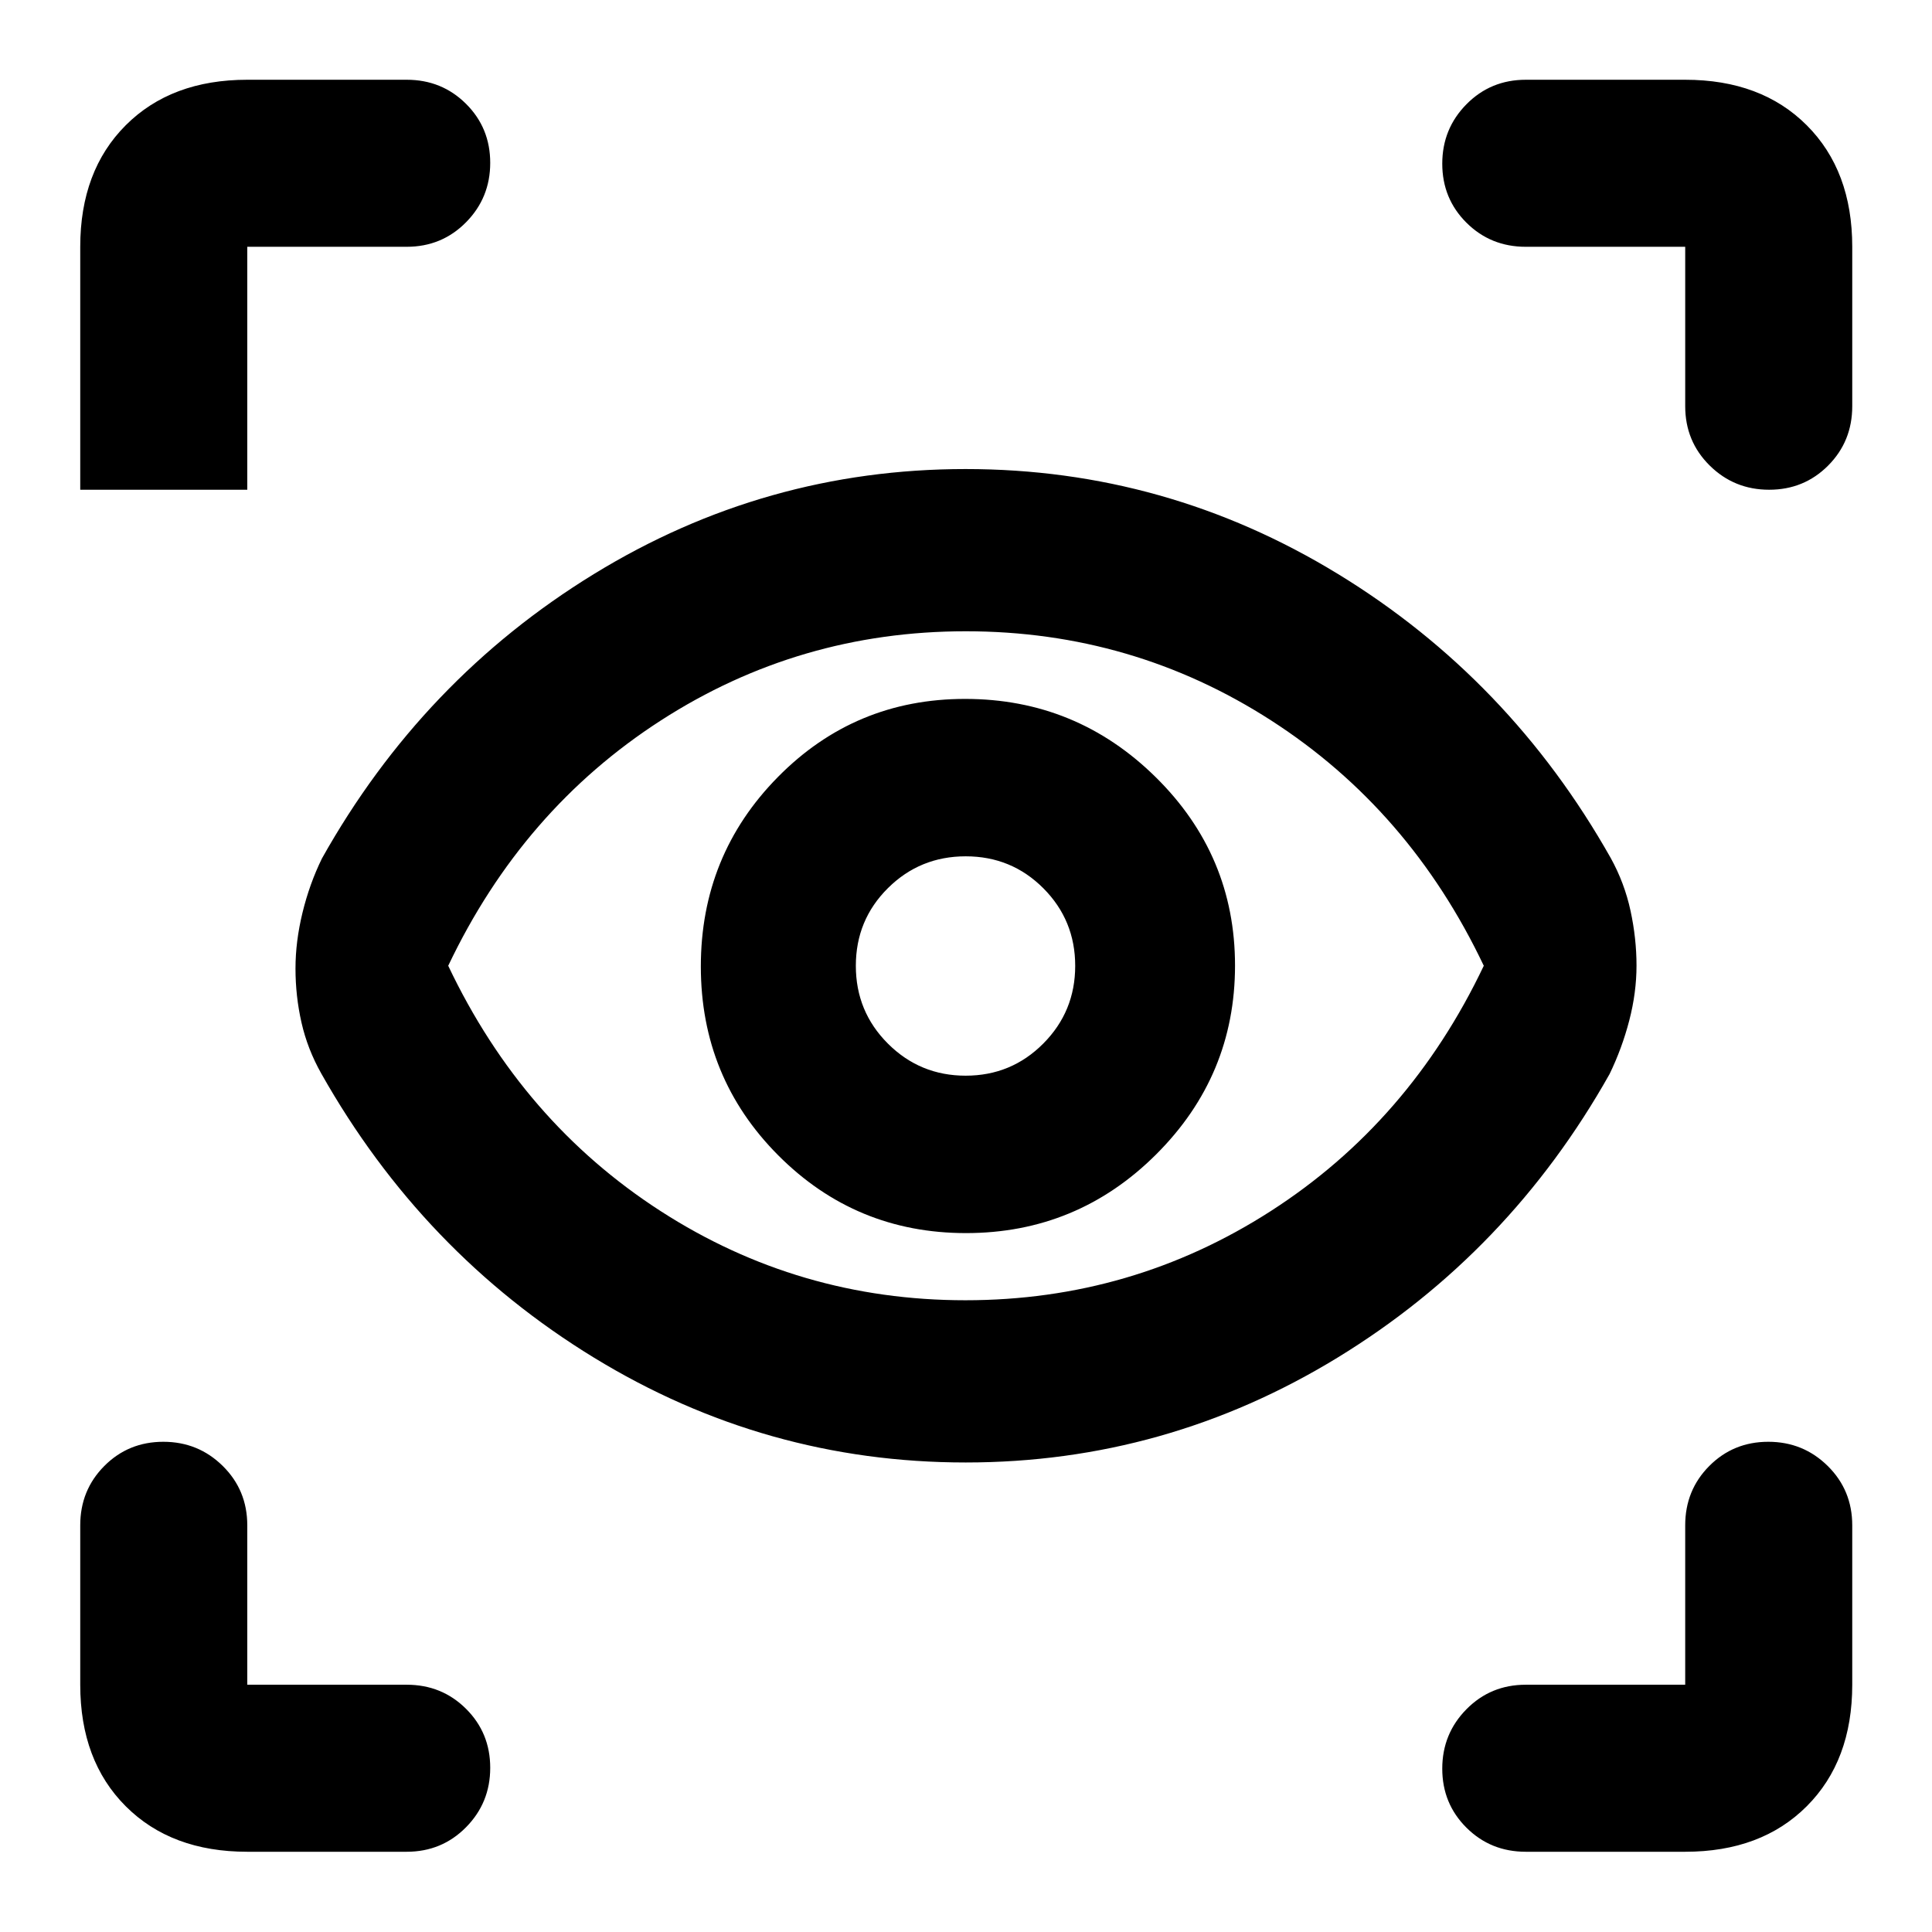 <svg xmlns="http://www.w3.org/2000/svg" height="20" viewBox="0 -960 960 960" width="20"><path d="M122.87-39.87q-37.783 0-60.392-22.608Q39.87-85.087 39.87-122.87v-79.217q0-17.452 11.964-29.476 11.963-12.024 29.326-12.024t29.537 12.024q12.174 12.024 12.174 29.476v79.217h79.217q17.452 0 29.476 11.964 12.024 11.963 12.024 29.326t-12.024 29.537Q219.539-39.87 202.087-39.87H122.87Zm714.5 0h-79.218q-17.452 0-29.476-11.963-12.024-11.963-12.024-29.326t12.024-29.537q12.024-12.174 29.476-12.174h79.218v-79.217q0-17.452 11.963-29.476 11.963-12.024 29.326-12.024t29.537 12.024q12.174 12.024 12.174 29.476v79.217q0 37.783-22.609 60.392T837.37-39.87ZM479.85-233.303q-99.567 0-184.763-52.12-85.196-52.119-135.425-141.11-6.88-12.205-9.858-25.37-2.978-13.165-2.978-26.857 0-13.435 3.478-27.728 3.478-14.294 9.674-26.968 49.913-89 135.02-141.239 85.107-52.239 184.793-52.239 99.687 0 185.003 52.12 85.315 52.119 135.544 141.11 6.88 12.444 9.858 26.238 2.978 13.793 2.978 27.228 0 13.435-3.598 27.293-3.598 13.858-9.793 26.642-49.913 88.761-135.14 140.88-85.226 52.12-184.793 52.12Zm-.126-80.609q82.798 0 151.732-44.322 68.935-44.322 105.827-121.885-36.84-77.563-105.646-121.884-68.807-44.322-151.751-44.322-82.765 0-151.521 44.322-68.756 44.321-105.648 121.884 36.84 77.563 105.524 121.885 68.685 44.322 151.483 44.322Zm.259-33.37q55.256 0 94.474-39.081 39.217-39.08 39.217-93.858 0-54.778-39.44-93.637-39.439-38.858-94.695-38.858-54.778 0-93.039 38.841-38.261 38.842-38.261 94.098t38.483 93.876q38.483 38.619 93.261 38.619Zm-.152-78.217q-22.679 0-38.624-15.925-15.946-15.924-15.946-38.673 0-22.75 15.924-38.576Q457.11-534.5 479.859-534.5q22.75 0 38.576 15.875 15.826 15.876 15.826 38.555 0 22.679-15.876 38.624Q502.51-425.5 479.831-425.5ZM202.087-837.37H122.87v120.718h-83V-837.37q0-37.782 22.608-60.391 22.609-22.609 60.392-22.609h79.217q17.452 0 29.476 11.964 12.024 11.963 12.024 29.326t-12.024 29.537q-12.024 12.173-29.476 12.173Zm718.283 0v79.218q0 17.452-11.964 29.476-11.963 12.024-29.326 12.024t-29.537-12.024Q837.37-740.7 837.37-758.152v-79.218h-79.218q-17.452 0-29.476-11.963-12.024-11.963-12.024-29.326t12.024-29.537q12.024-12.174 29.476-12.174h79.218q37.782 0 60.391 22.609t22.609 60.391ZM480-480.239Z"/></svg>